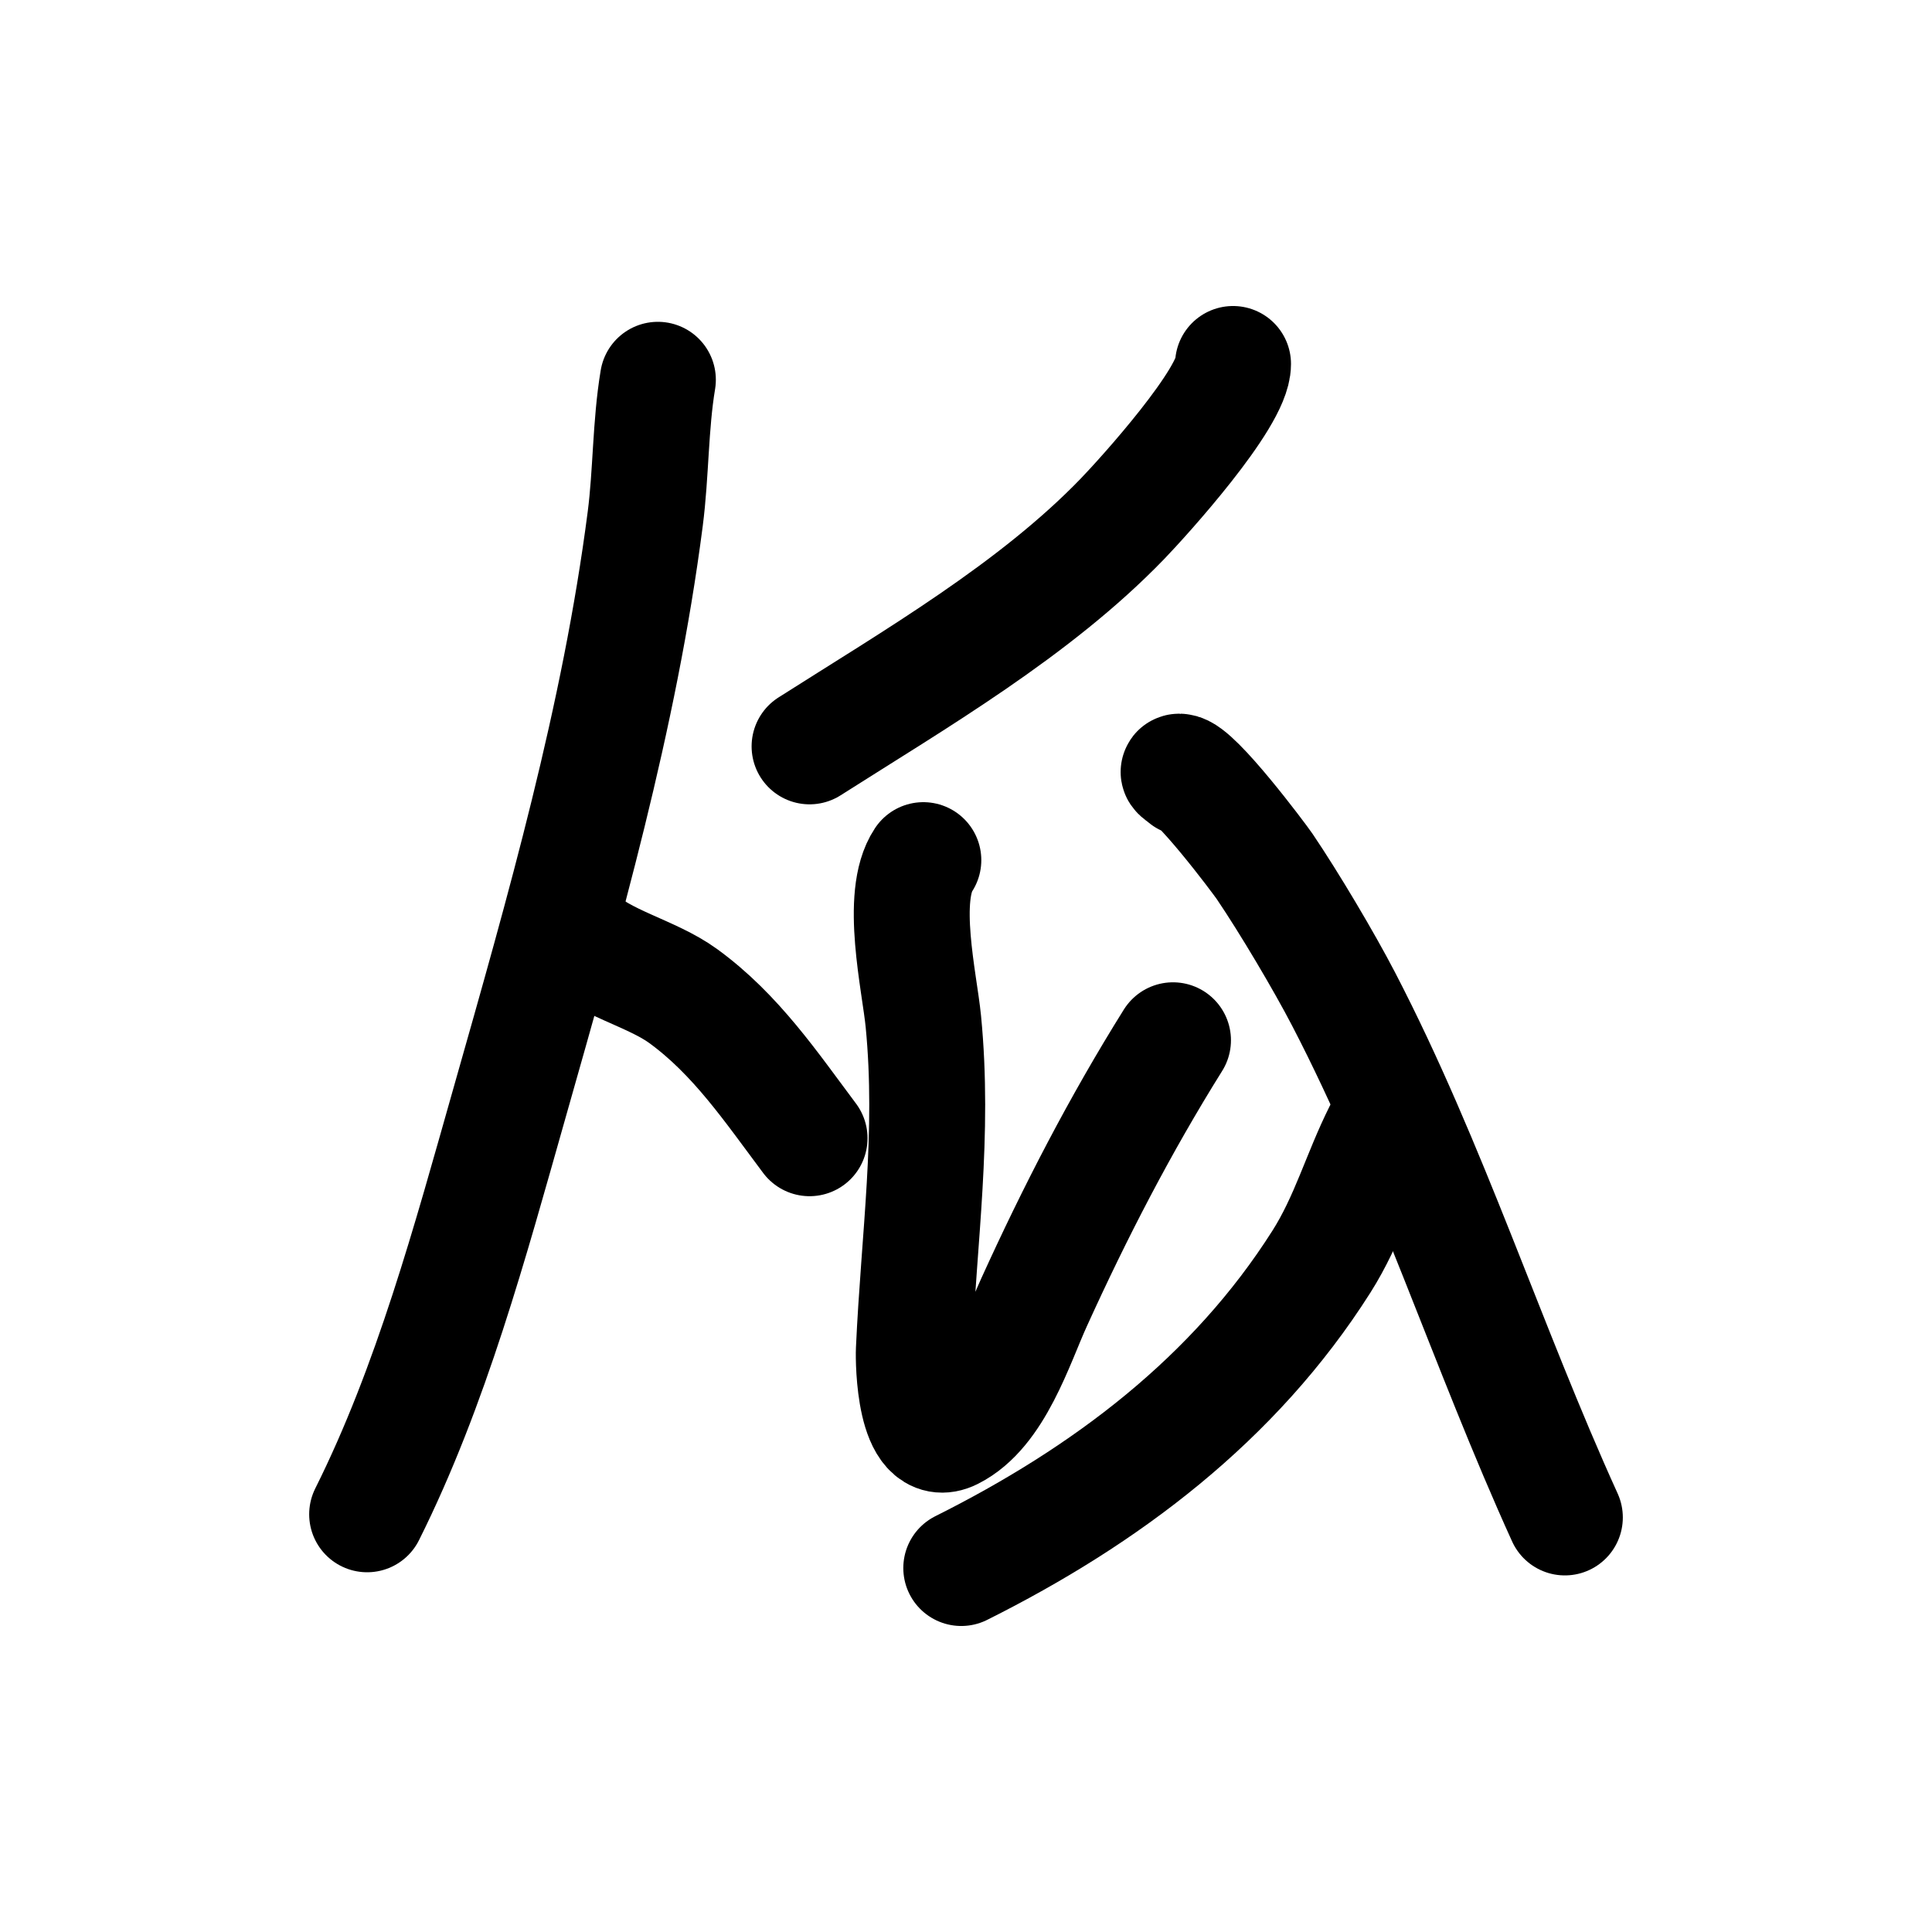 <?xml version="1.0" encoding="UTF-8" standalone="no"?>
<!DOCTYPE svg PUBLIC "-//W3C//DTD SVG 1.1//EN" "http://www.w3.org/Graphics/SVG/1.1/DTD/svg11.dtd">
<!-- Created with Vectornator (http://vectornator.io/) -->
<svg height="100%" stroke-miterlimit="10" style="fill-rule:nonzero;clip-rule:evenodd;stroke-linecap:round;stroke-linejoin:round;" version="1.1" viewBox="0 0 100 100" width="100%" xml:space="preserve" xmlns="http://www.w3.org/2000/svg" xmlns:vectornator="http://vectornator.io" xmlns:xlink="http://www.w3.org/1999/xlink">
<defs/>
<g id="Layer-1" vectornator:layerName="Layer 1">
<path d="M34.052 19.657C33.659 22.015 33.702 24.493 33.397 26.855C32.069 37.147 29.191 47.158 26.364 57.115C24.345 64.225 22.324 71.738 19.003 78.38" fill="none" opacity="1" stroke="#000000" stroke-linecap="round" stroke-linejoin="round" stroke-width="6" vectornator:layerName="Curve 1"/>
<path d="M29.799 48.446C31.181 49.829 33.72 50.361 35.36 51.554C38.093 53.541 39.911 56.258 41.903 58.915" fill="none" opacity="1" stroke="#000000" stroke-linecap="round" stroke-linejoin="round" stroke-width="6" vectornator:layerName="Curve 2"/>
<path d="M63.822 18.839C63.822 20.601 59.214 25.697 58.097 26.855C53.555 31.559 47.403 35.132 41.903 38.632" fill="none" opacity="1" stroke="#000000" stroke-linecap="round" stroke-linejoin="round" stroke-width="6" vectornator:layerName="Curve 3"/>
<path d="M47.792 44.52C46.546 46.389 47.595 50.847 47.792 52.862C48.362 58.708 47.564 64.083 47.301 69.874C47.272 70.505 47.335 75.091 49.264 74.127C51.511 73.003 52.579 69.483 53.517 67.421C55.653 62.721 57.975 58.226 60.714 53.844" fill="none" opacity="1" stroke="#000000" stroke-linecap="round" stroke-linejoin="round" stroke-width="6" vectornator:layerName="Curve 4"/>
<path d="M71.51 58.588C70.383 60.841 69.78 63.118 68.402 65.294C63.884 72.428 57.216 77.43 49.755 81.161" fill="none" opacity="1" stroke="#000000" stroke-linecap="round" stroke-linejoin="round" stroke-width="6" vectornator:layerName="Curve 5"/>
<path d="M61.368 40.267C61.259 40.158 60.887 39.94 61.041 39.94C61.81 39.94 65.182 44.441 65.458 44.847C66.73 46.726 68.534 49.766 69.547 51.718C74.011 60.315 76.982 69.711 80.997 78.543" fill="none" opacity="1" stroke="#000000" stroke-linecap="round" stroke-linejoin="round" stroke-width="6" vectornator:layerName="Curve 6"/>
</g>
</svg>

